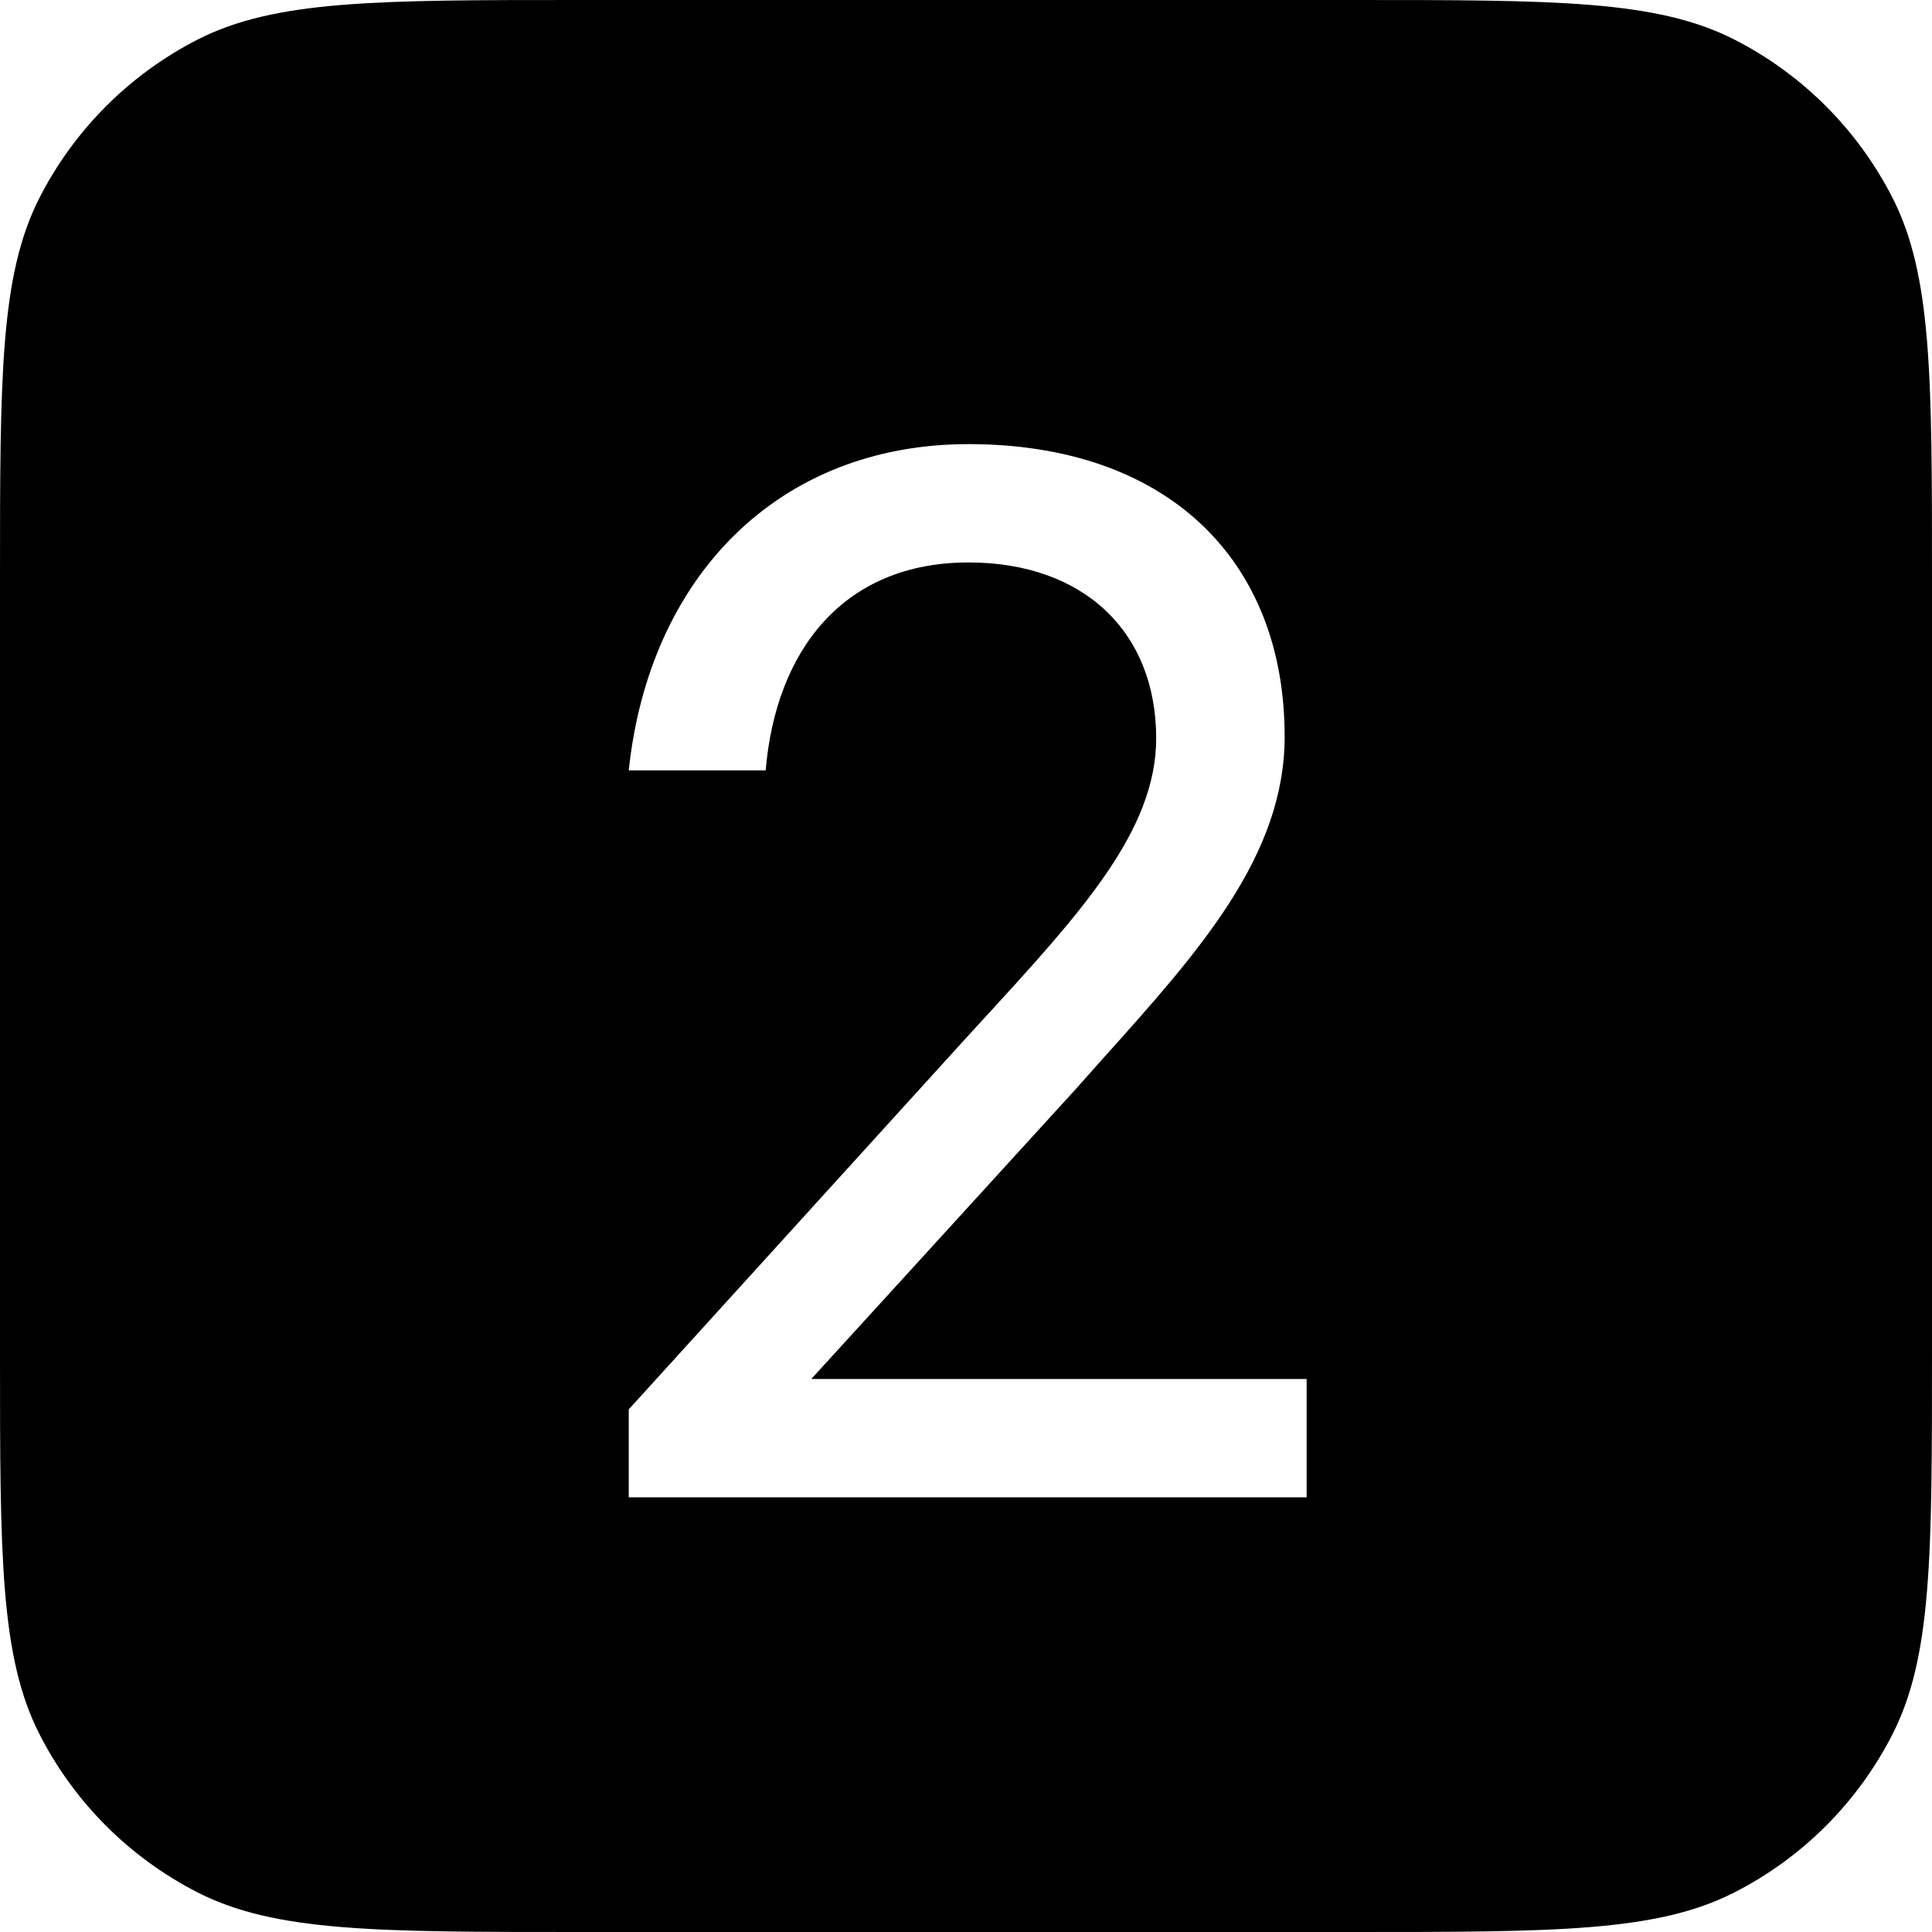 <svg width="16" height="16" viewBox="0 0 16 16" fill="none" xmlns="http://www.w3.org/2000/svg" id="KEY-2">
<path fill-rule="evenodd" clip-rule="evenodd" d="M0.327 1.638C0 2.28 0 3.12 0 4.8V11.2C0 12.88 0 13.72 0.327 14.362C0.615 14.927 1.074 15.385 1.638 15.673C2.28 16 3.12 16 4.8 16H11.2C12.88 16 13.72 16 14.362 15.673C14.927 15.385 15.385 14.927 15.673 14.362C16 13.72 16 12.88 16 11.2V4.8C16 3.12 16 2.28 15.673 1.638C15.385 1.074 14.927 0.615 14.362 0.327C13.72 0 12.88 0 11.2 0H4.8C3.12 0 2.28 0 1.638 0.327C1.074 0.615 0.615 1.074 0.327 1.638ZM8.131 8.454C8.953 7.558 9.575 6.88 9.575 6.114C9.575 5.232 8.973 4.658 8.021 4.658C6.985 4.658 6.425 5.386 6.341 6.38H5.207C5.375 4.784 6.439 3.678 8.021 3.678C9.659 3.678 10.639 4.63 10.639 6.1C10.639 7.089 9.927 7.882 9.148 8.751C9.067 8.842 8.985 8.933 8.903 9.026L6.719 11.42H10.821V12.4H5.207V11.672L7.979 8.62C8.03 8.564 8.081 8.509 8.131 8.454Z" fill="currentColor"/>
</svg>
